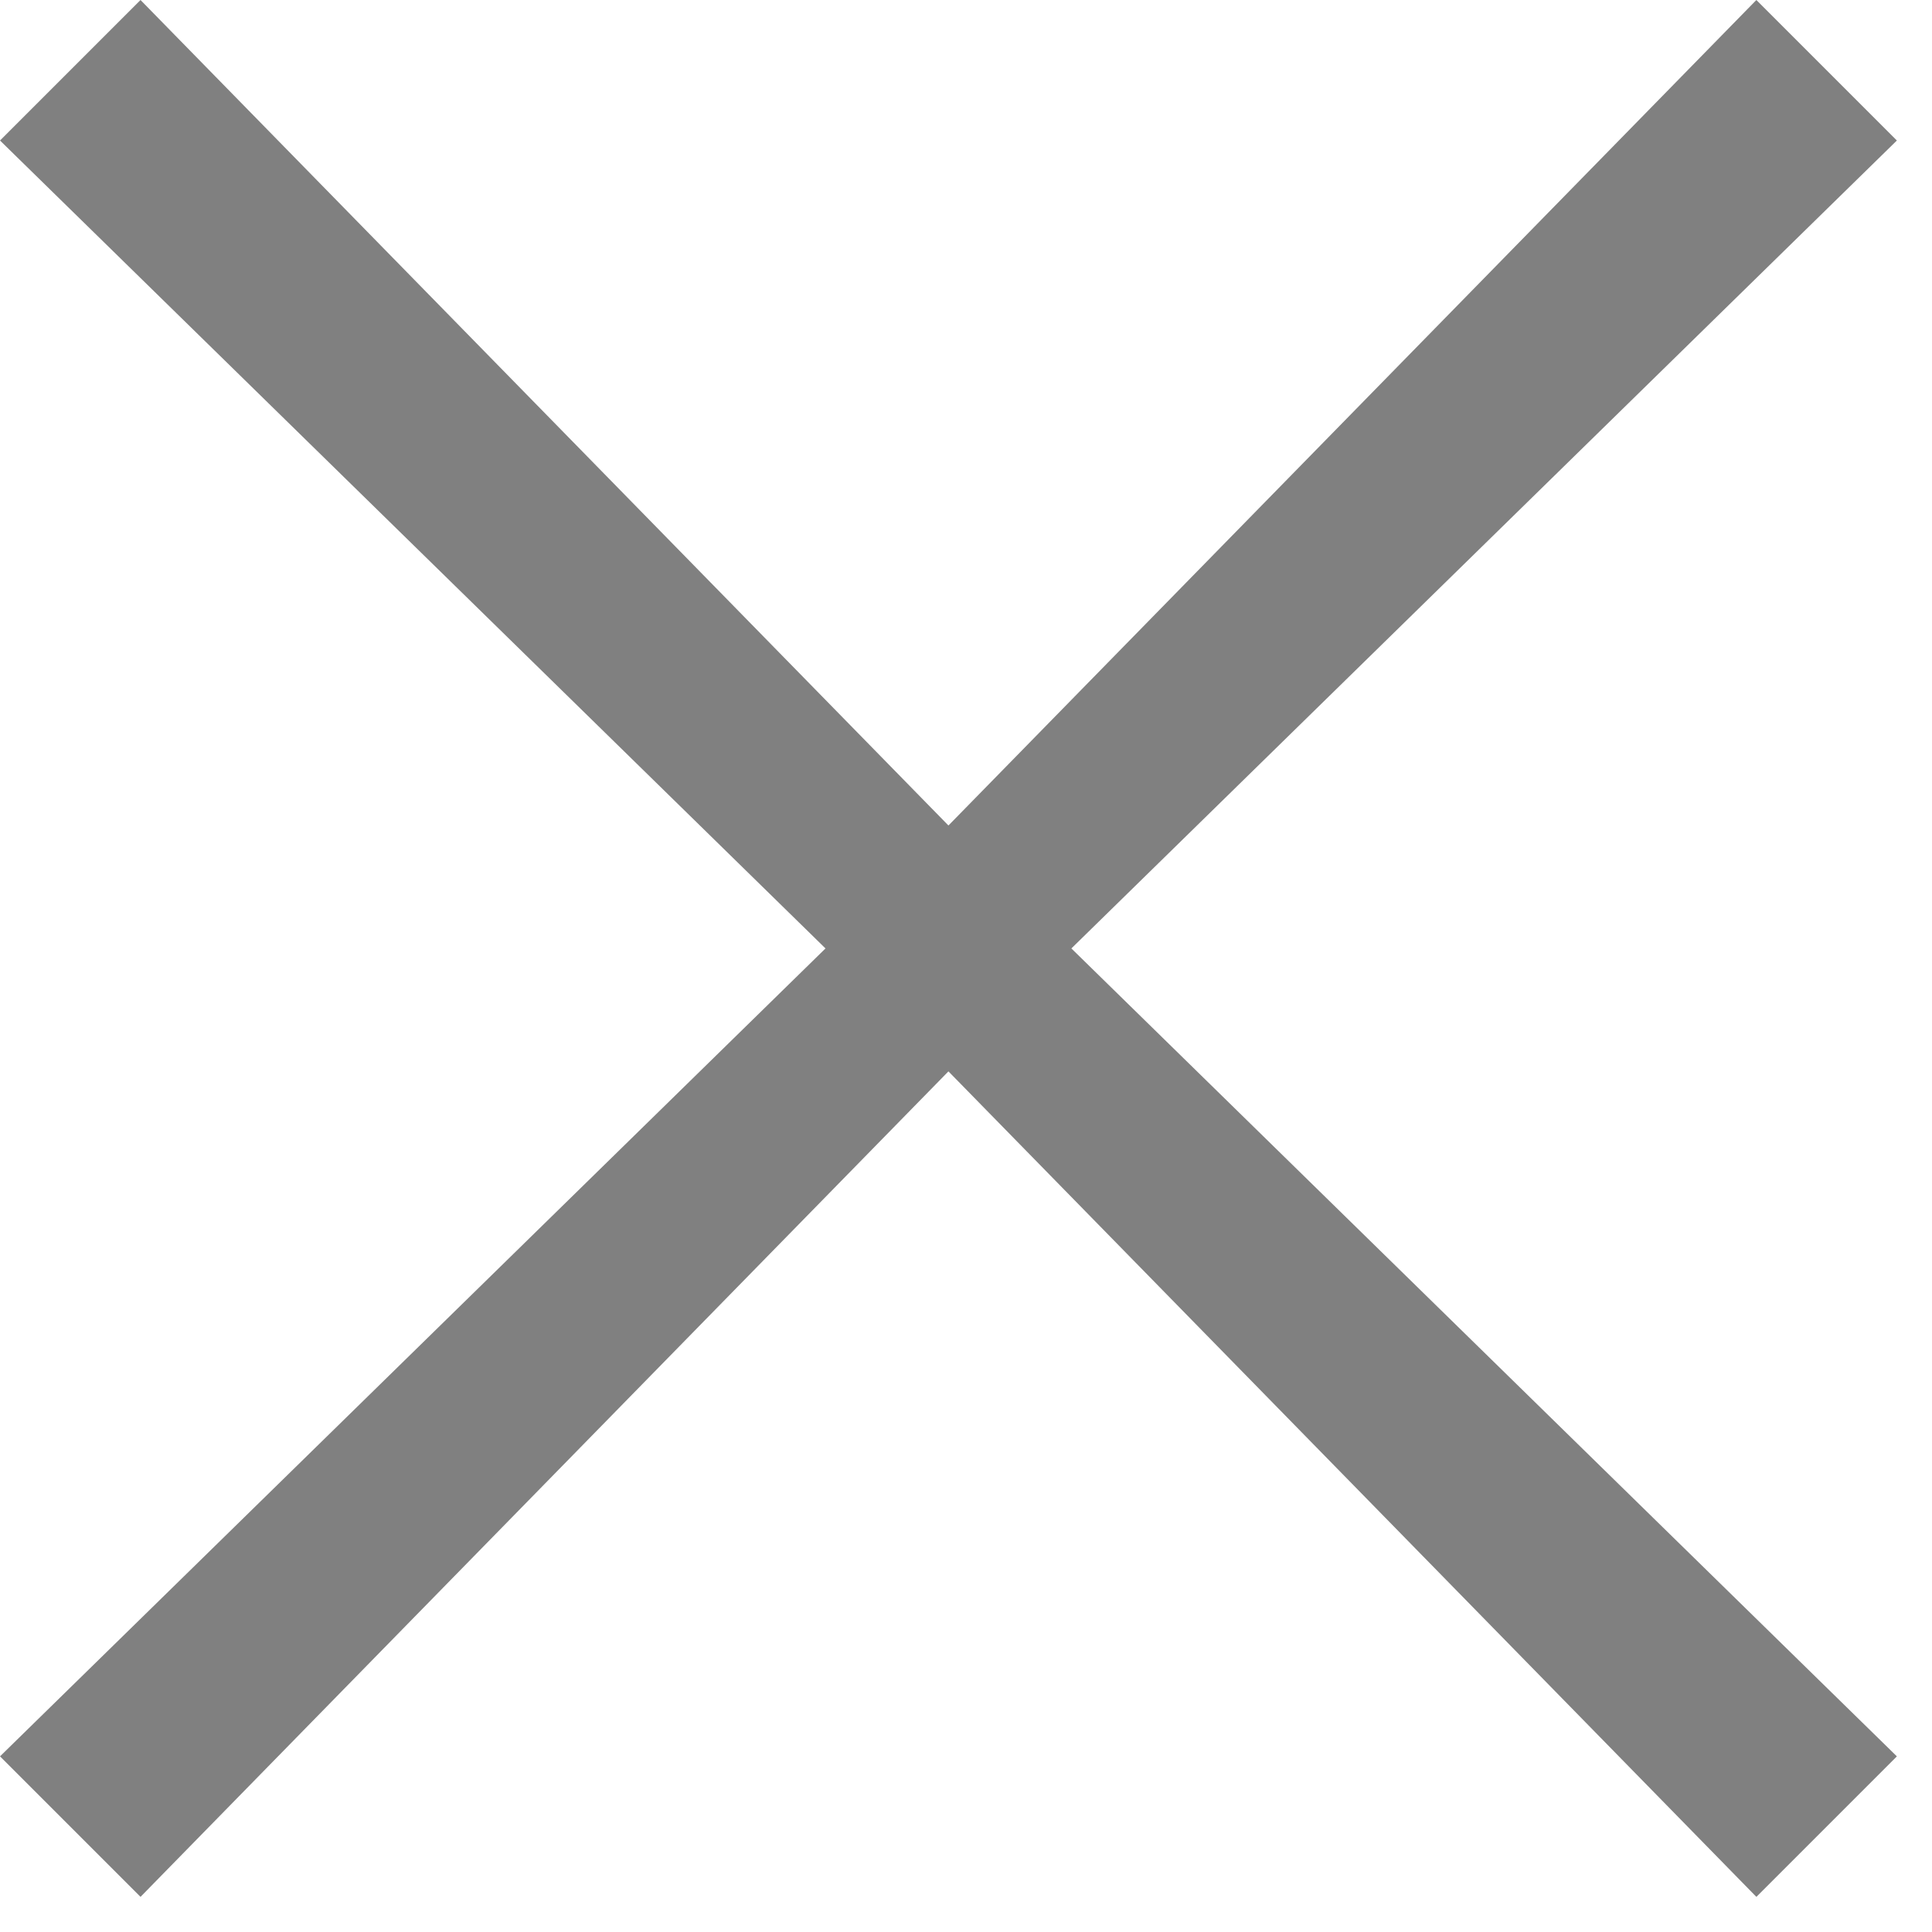 <svg fill="none" height="11" viewBox="0 0 11 11" width="11" xmlns="http://www.w3.org/2000/svg"><path clip-rule="evenodd" d="m10.8.8-.8-.8-4.6 4.7-4.6-4.7-.8.8 4.7 4.6-4.7 4.6.8.8 4.6-4.7 4.6 4.7.8-.8-4.7-4.6z" fill="#808080" fill-rule="evenodd"/></svg>